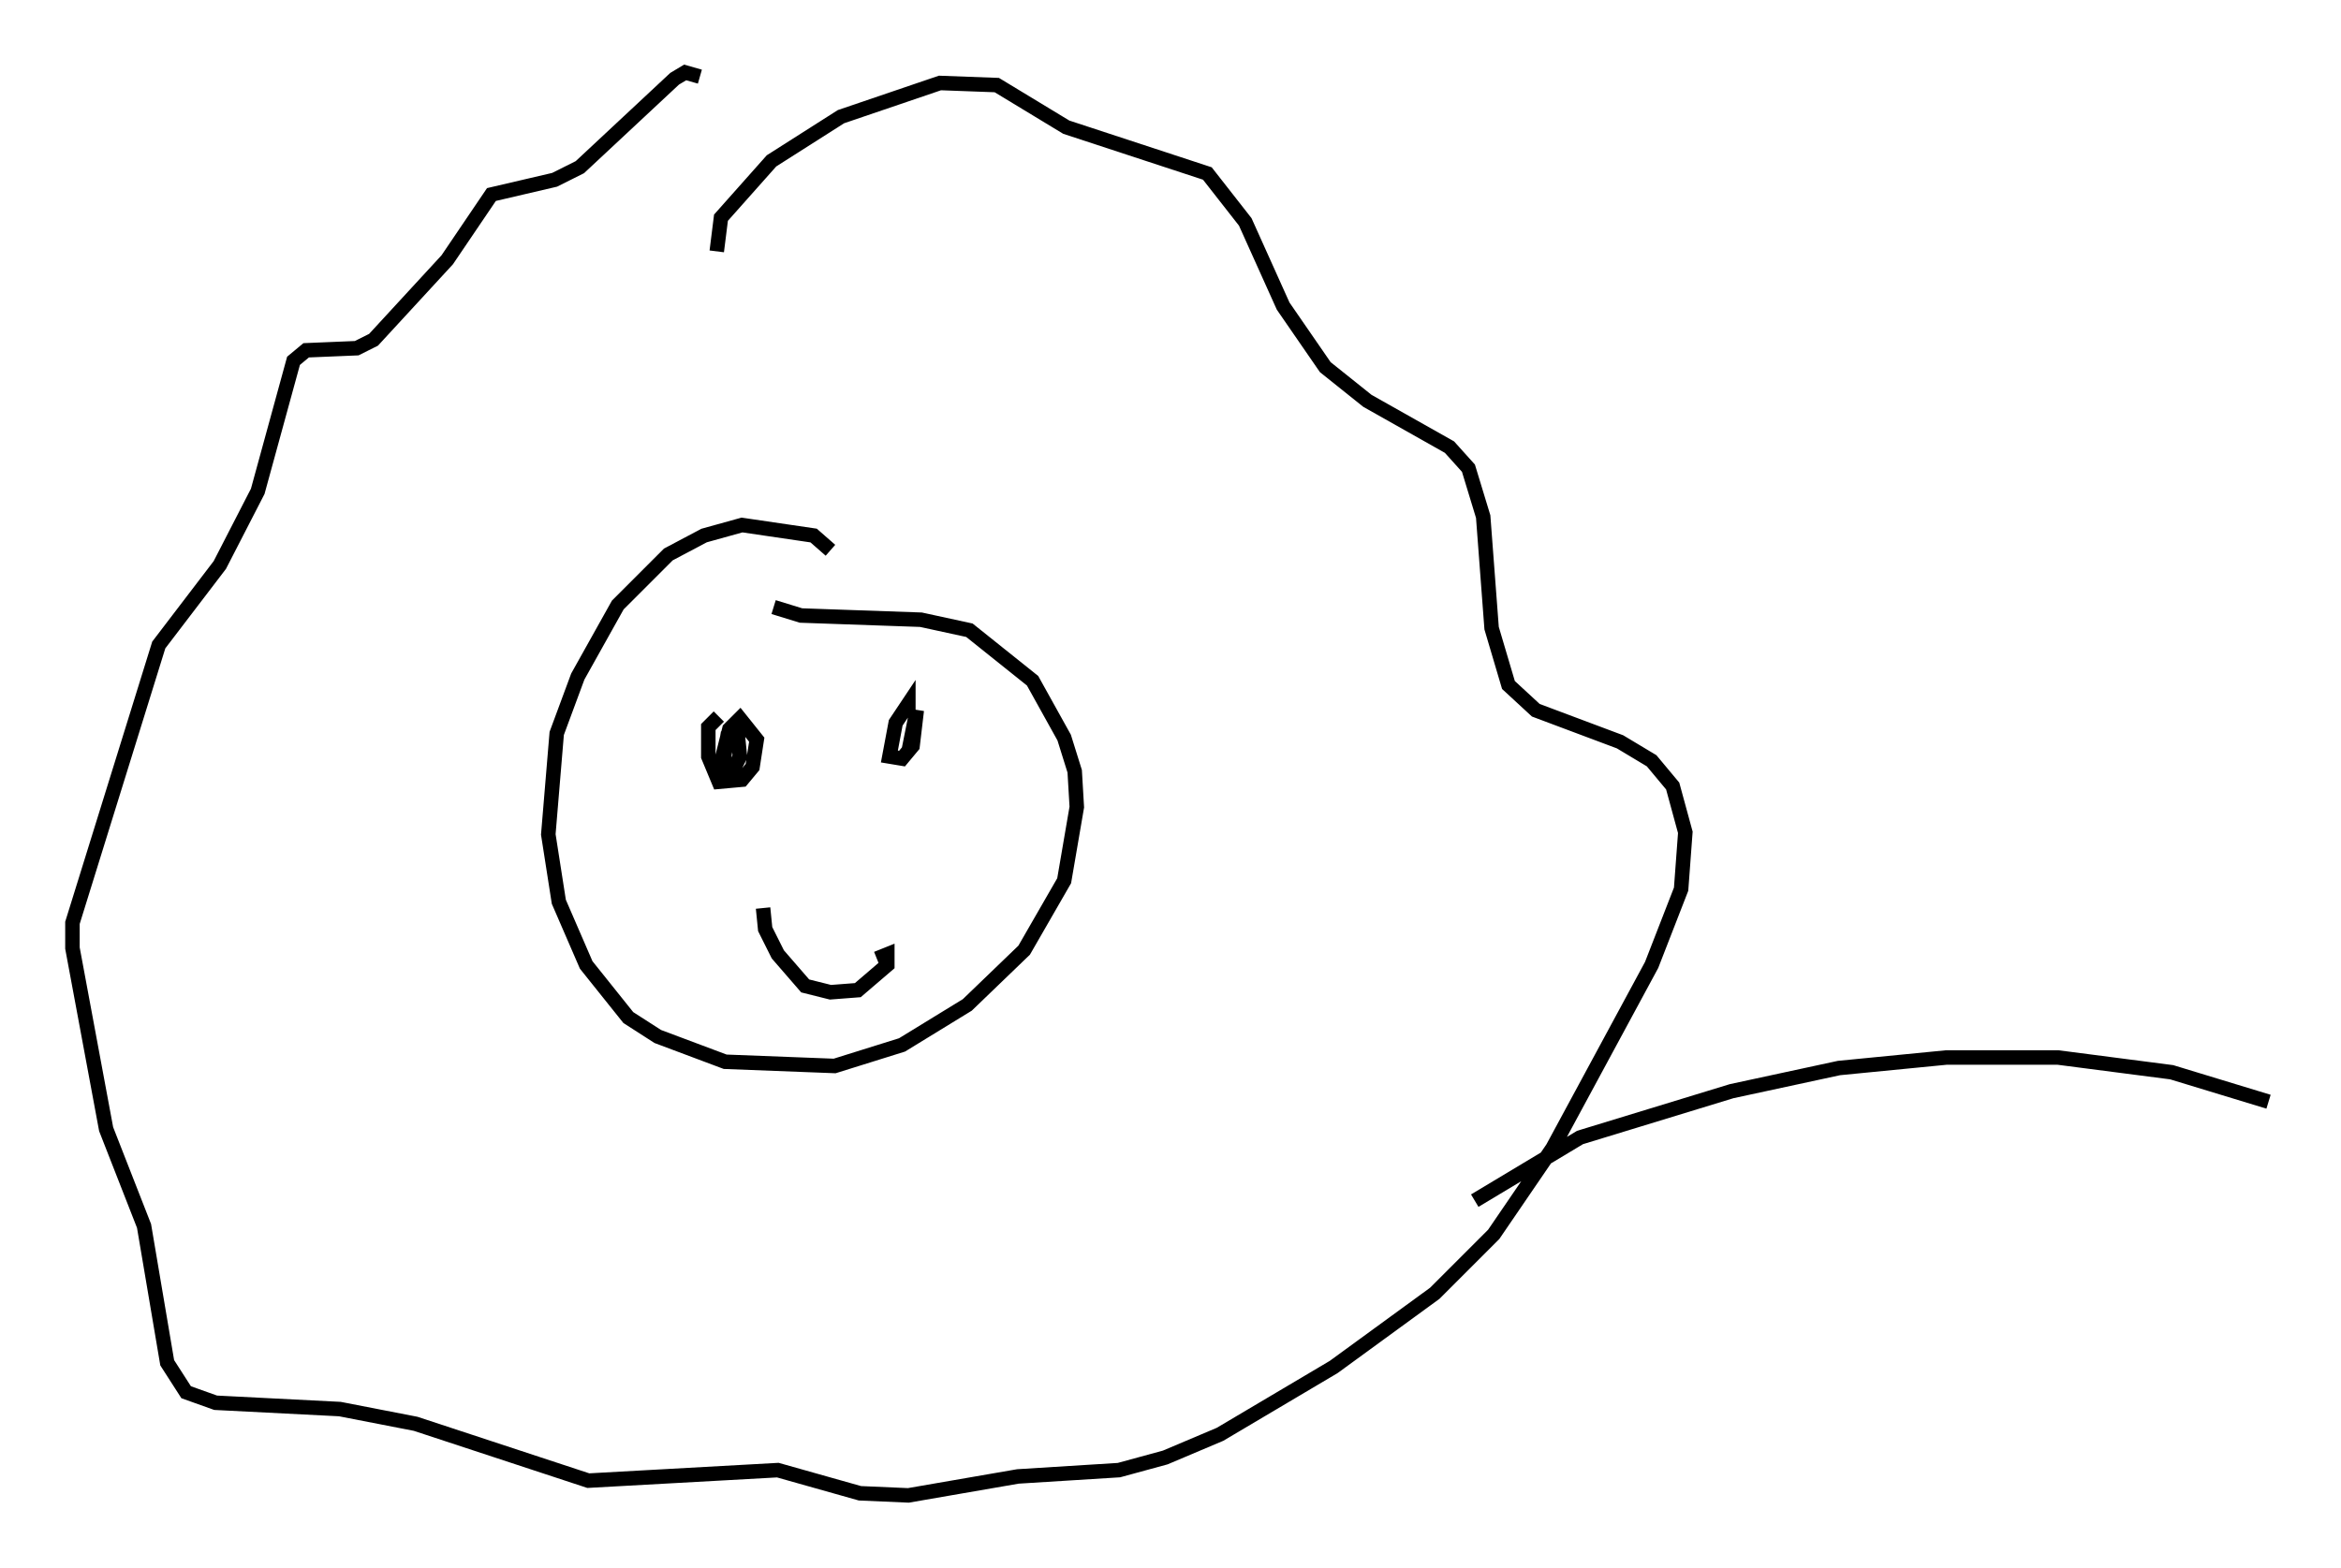 <?xml version="1.0" encoding="utf-8" ?>
<svg baseProfile="full" height="108.19" version="1.1" width="161.497" xmlns="http://www.w3.org/2000/svg" xmlns:ev="http://www.w3.org/2001/xml-events" xmlns:xlink="http://www.w3.org/1999/xlink"><defs /><rect fill="white" height="108.19" width="161.497" x="0" y="0" /><path d="M57.29, 38.844 m0.0, -0.872 l-1.162, -1.017 -4.939, -0.726 l-2.615, 0.726 -2.469, 1.307 l-3.486, 3.486 -2.76, 4.939 l-1.453, 3.922 -0.581, 6.972 l0.726, 4.648 1.888, 4.358 l2.905, 3.631 2.034, 1.307 l4.648, 1.743 7.553, 0.291 l4.648, -1.453 4.503, -2.76 l3.922, -3.777 2.76, -4.793 l0.872, -5.084 -0.145, -2.469 l-0.726, -2.324 -2.179, -3.922 l-4.358, -3.486 -3.341, -0.726 l-8.279, -0.291 -1.888, -0.581 m-3.922, -24.547 l0.291, -2.324 3.486, -3.922 l4.793, -3.05 6.827, -2.324 l3.922, 0.145 4.793, 2.905 l9.732, 3.196 2.615, 3.341 l2.615, 5.81 2.905, 4.212 l2.905, 2.324 5.665, 3.196 l1.307, 1.453 1.017, 3.341 l0.581, 7.698 1.162, 3.922 l1.888, 1.743 5.81, 2.179 l2.179, 1.307 1.453, 1.743 l0.872, 3.196 -0.291, 3.922 l-2.034, 5.229 -6.827, 12.637 l-4.067, 5.955 -4.067, 4.067 l-6.972, 5.084 -7.844, 4.648 l-3.777, 1.598 -3.196, 0.872 l-6.972, 0.436 -7.553, 1.307 l-3.341, -0.145 -5.665, -1.598 l-13.073, 0.726 -11.911, -3.922 l-5.229, -1.017 -8.57, -0.436 l-2.034, -0.726 -1.307, -2.034 l-1.598, -9.441 -2.615, -6.682 l-2.324, -12.492 0.0, -1.743 l5.955, -19.173 4.212, -5.52 l2.615, -5.084 2.469, -9.006 l0.872, -0.726 3.486, -0.145 l1.162, -0.581 5.084, -5.52 l3.05, -4.503 4.358, -1.017 l1.743, -0.872 6.536, -6.101 l0.726, -0.436 1.017, 0.291 m1.307, 44.156 l-0.726, 0.726 0.0, 2.034 l0.726, 1.743 1.598, -0.145 l0.726, -0.872 0.291, -1.888 l-1.162, -1.453 -0.726, 0.726 l-0.581, 2.324 0.0, 0.872 l0.872, -0.436 0.436, -0.872 l-0.145, -1.453 -0.726, 0.145 l-0.291, 1.743 0.436, -0.291 m12.346, -3.05 l0.0, -0.726 -0.872, 1.307 l-0.436, 2.324 0.872, 0.145 l0.726, -0.872 0.291, -2.469 l-0.581, 2.905 m-10.022, 10.749 l0.145, 1.453 0.872, 1.743 l1.888, 2.179 1.743, 0.436 l1.888, -0.145 2.034, -1.743 l0.0, -0.726 -0.726, 0.291 m41.251, 16.704 l7.263, -4.358 10.458, -3.196 l7.408, -1.598 7.408, -0.726 l7.698, 0.0 7.844, 1.017 l6.682, 2.034 " fill="none" stroke="black" stroke-width="1" /></svg>